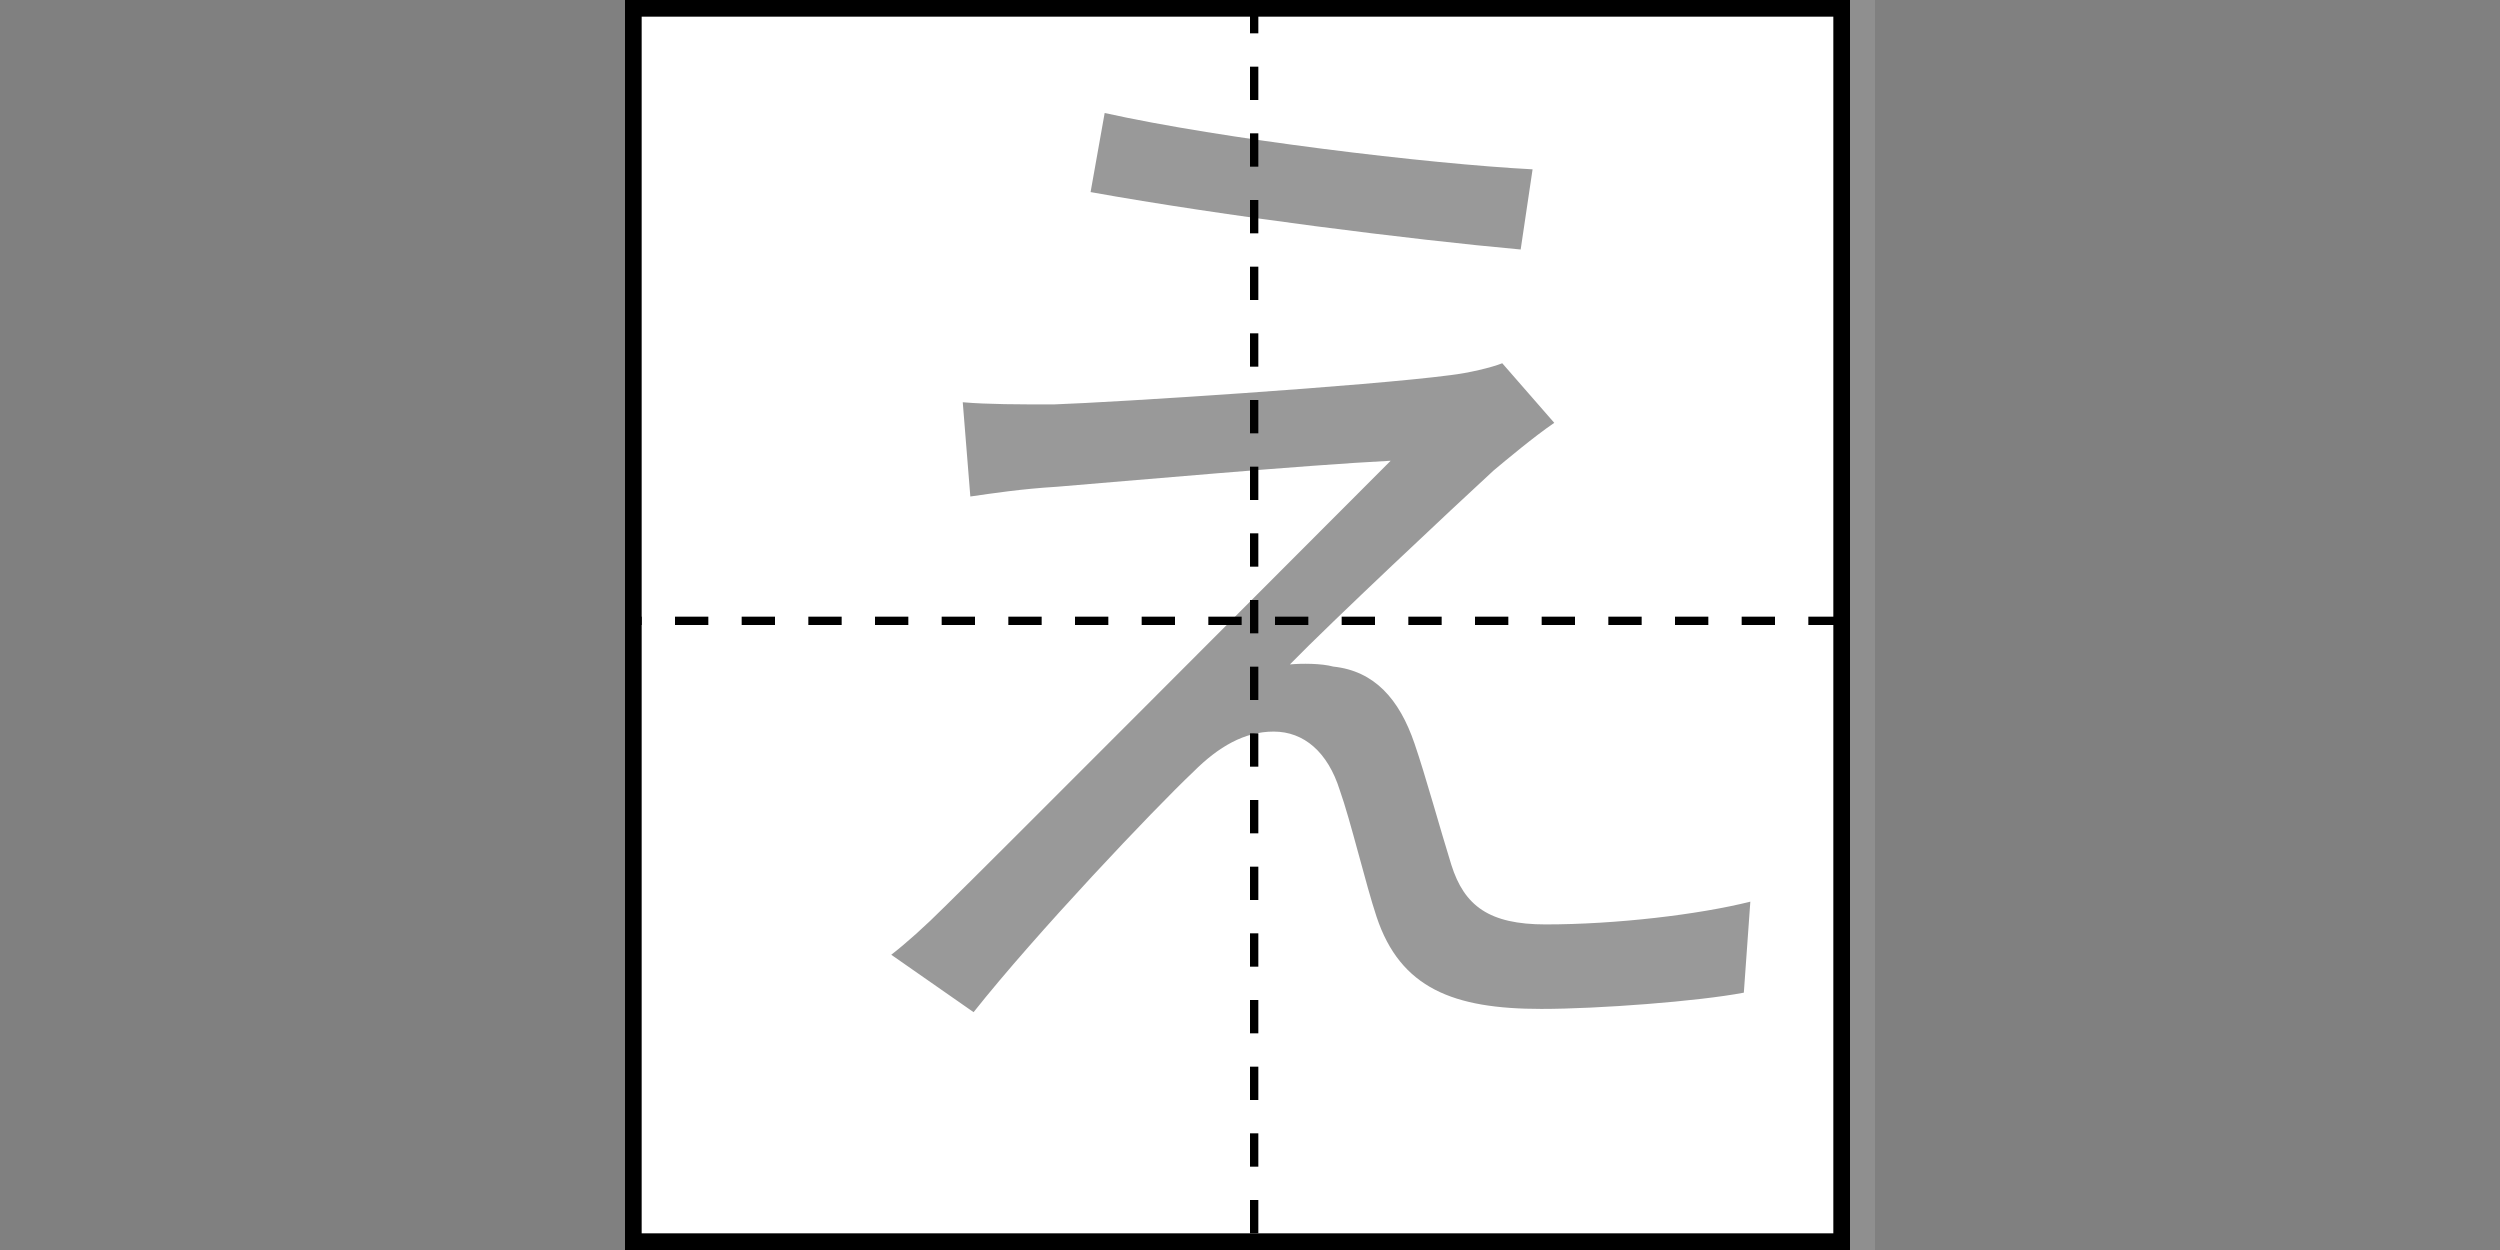 <svg width="300" height="150" viewBox="0 0 300 150" fill="none" xmlns="http://www.w3.org/2000/svg">
<rect x="0" y="0" width="300" height="150" fill="#808080" stroke="none"/>
<g clip-path="url(#clip0_37_8)">
<rect width="150" height="150" transform="translate(75)" fill="white" fill-opacity="0.12"/>
<rect x="76" y="1" width="145" height="148" fill="white" stroke="black" stroke-width="2"/>
<line x1="150.5" x2="150.5" y2="150" stroke="black" stroke-dasharray="4 4"/>
<line x1="73" y1="74.5" x2="222" y2="74.5" stroke="black" stroke-dasharray="4 4"/>
<path d="M132.56 13.56C146.6 16.68 171.43 19.67 183.91 20.32L182.48 29.94C169.48 28.77 146.73 25.91 130.87 23.05L132.56 13.56ZM186.51 50.74C184.04 52.43 180.79 55.16 179.23 56.46C174.29 61.01 159.73 74.66 154.79 79.73C156.22 79.6 158.56 79.6 159.99 79.99C164.93 80.51 167.92 83.89 169.74 89.22C171.04 92.99 172.86 99.62 174.16 103.78C175.72 108.72 178.71 110.93 185.47 110.93C193.92 110.93 203.8 109.76 210.04 108.2L209.26 119.12C203.8 120.16 191.84 121.07 184.95 121.07C174.42 121.07 168.05 118.6 165.19 110.02C163.89 106.12 162.07 98.45 160.77 94.81C159.34 90.26 156.48 87.79 152.84 87.79C149.33 87.79 146.21 89.61 143.22 92.6C138.41 97.15 124.24 112.1 116.83 121.46L106.95 114.57C108.64 113.27 110.98 111.19 113.45 108.72C118.78 103.52 154.14 68.03 166.88 55.29C156.61 55.81 134.77 57.76 126.84 58.41C122.55 58.67 119.17 59.19 116.44 59.58L115.53 48.27C118.52 48.53 122.29 48.53 126.45 48.53C133.99 48.27 164.15 46.32 174.03 45.02C176.24 44.76 178.97 44.11 180.27 43.59L186.51 50.74Z" fill="black" fill-opacity="0.4"/>
</g>
<defs>
<clipPath id="clip0_37_8">
<rect width="150" height="150" fill="white" transform="translate(75)"/>
</clipPath>
</defs>
</svg>
